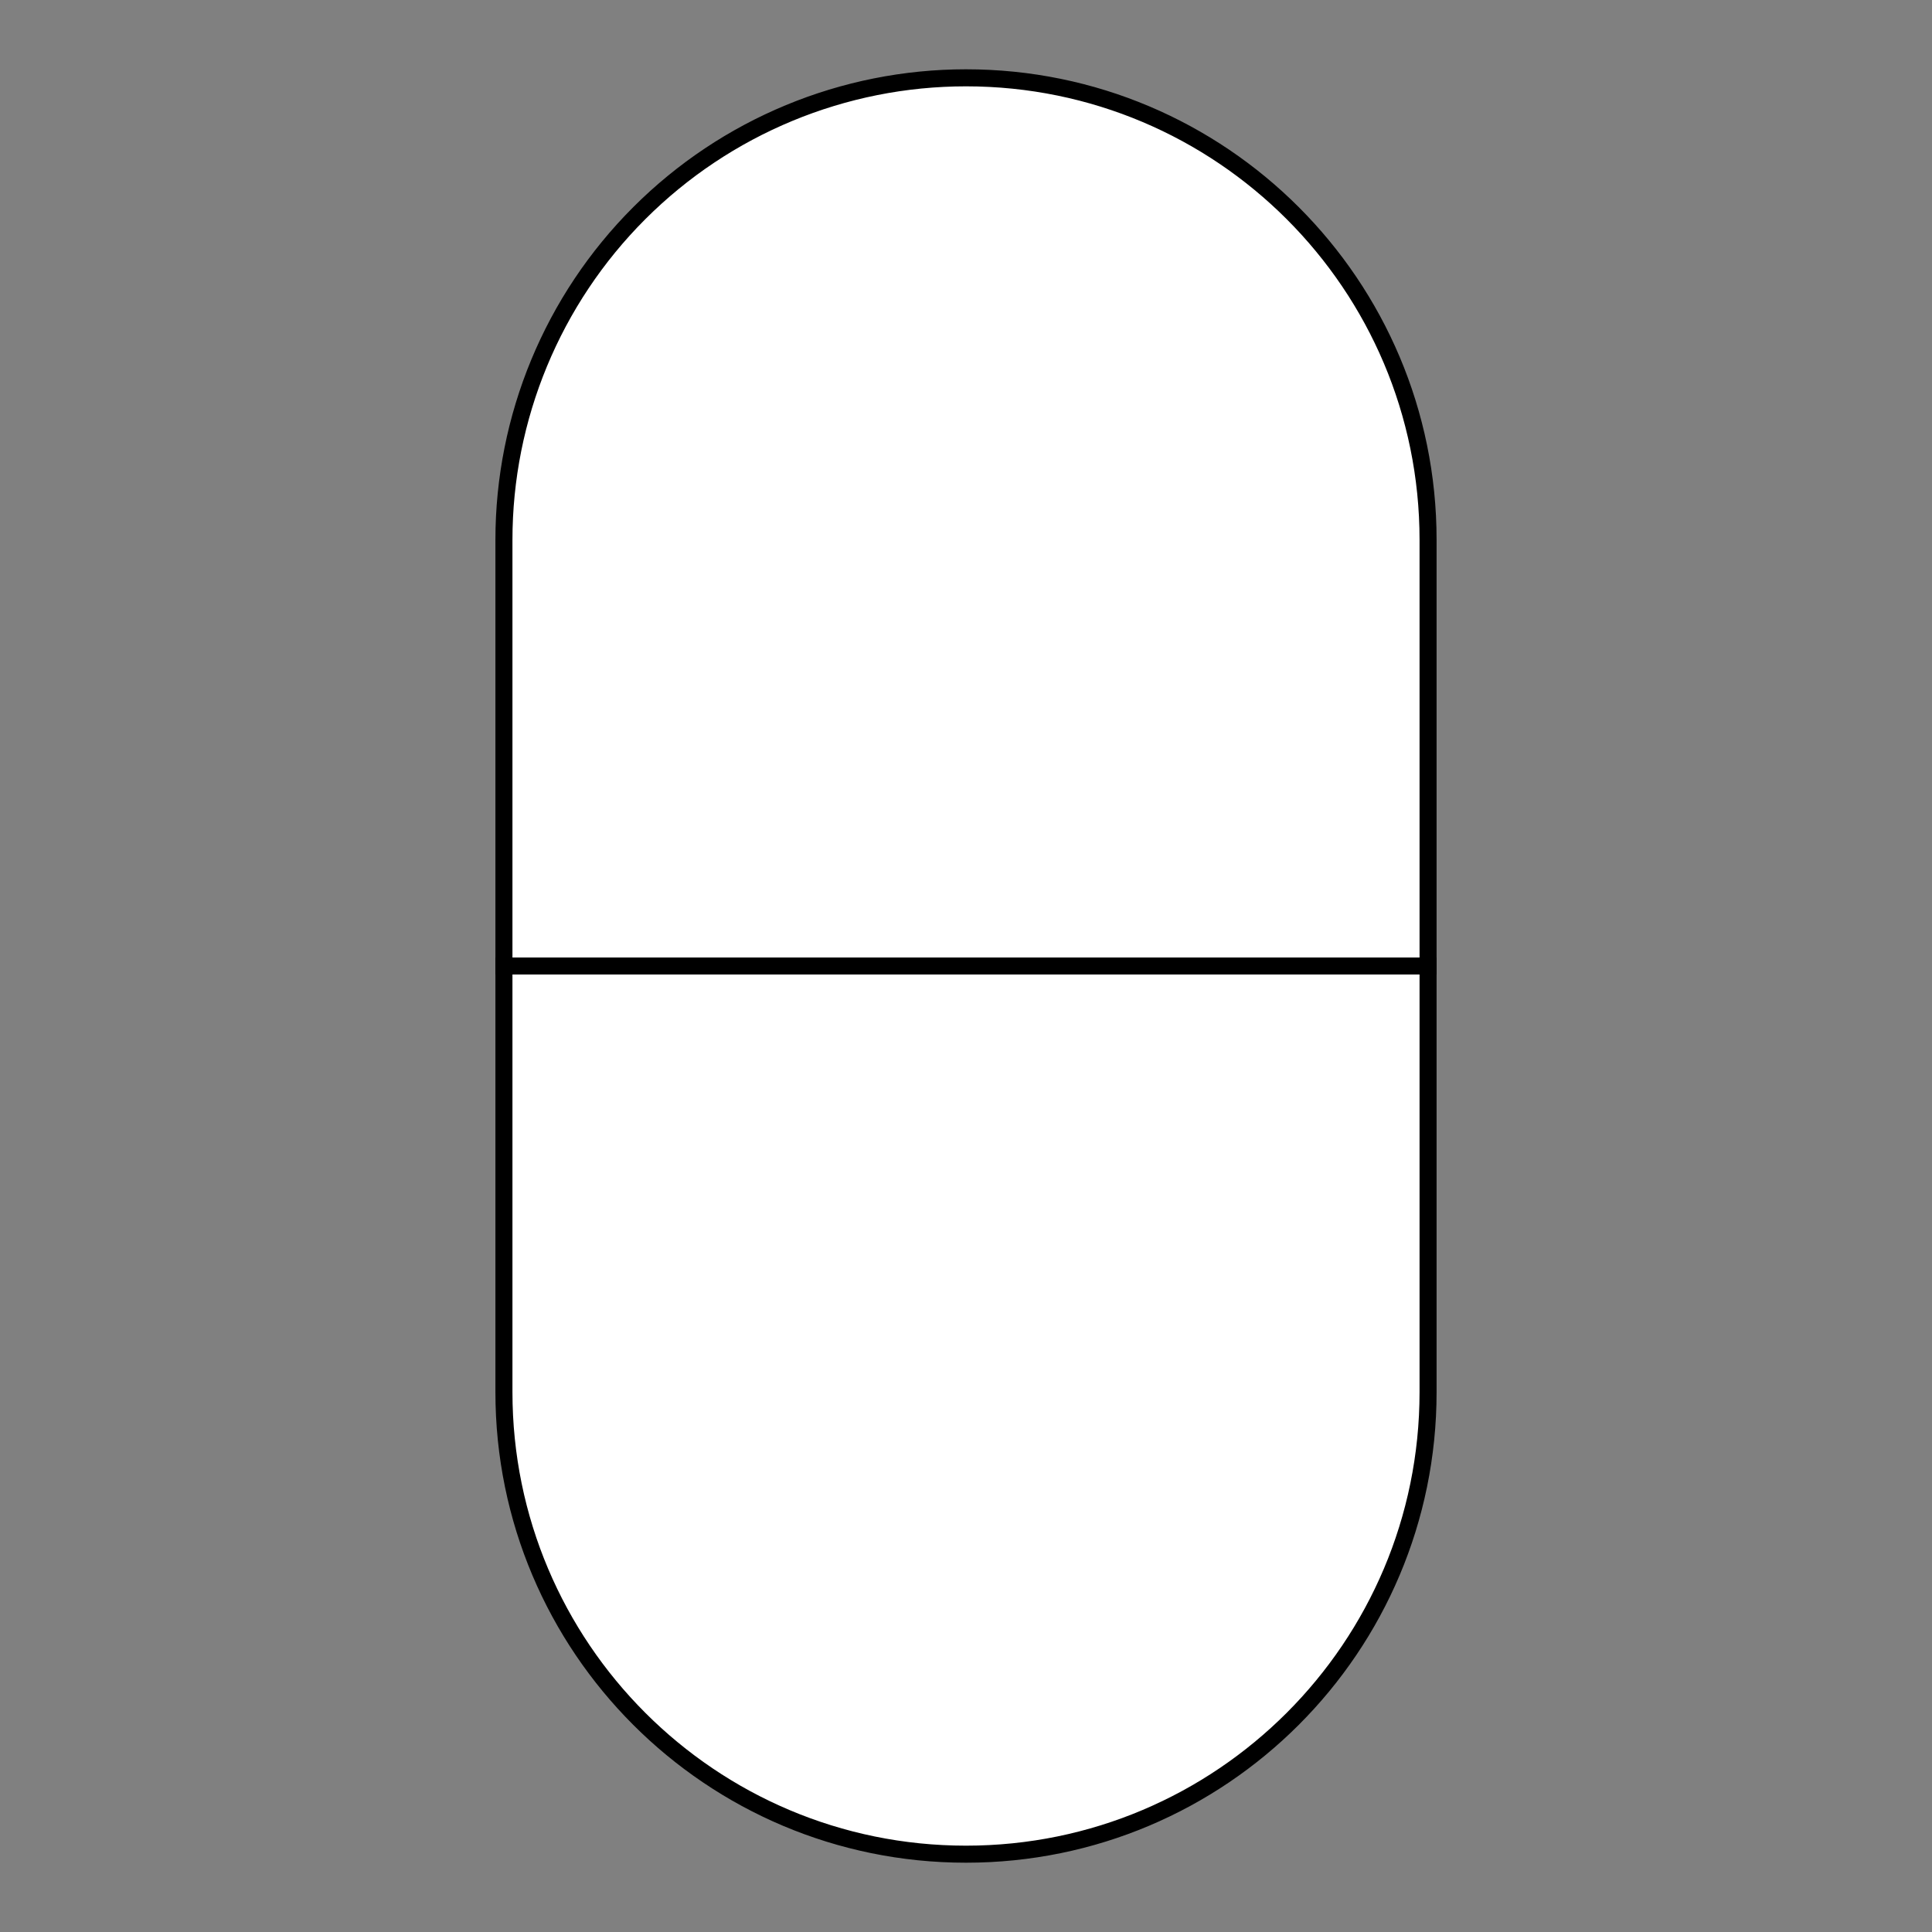 <?xml version="1.0" standalone="yes"?>

<svg version="1.1" viewBox="0.0 0.0 113.386 113.386" fill="none" stroke="none" stroke-linecap="square" stroke-miterlimit="10" xmlns="http://www.w3.org/2000/svg" xmlns:xlink="http://www.w3.org/1999/xlink"><rect x="0.0" y="0.0" width="113.386" height="113.386" fill="#808080" stroke="none"/><clipPath id="p.0"><path d="m0 0l113.386 0l0 113.386l-113.386 0l0 -113.386z" clip-rule="nonzero"></path></clipPath><g clip-path="url(#p.0)"><path fill="#000000" fill-opacity="0.0" d="m0 0l113.386 0l0 113.386l-113.386 0z" fill-rule="nonzero"></path><path fill="#ffffff" d="m56.693 108.819l0 0c-14.977 0 -27.118 -12.141 -27.118 -27.118l0 -50.016l0 0c0 -7.192 2.857 -14.09 7.943 -19.175c5.086 -5.086 11.983 -7.943 19.175 -7.943l0 0l0 0c14.977 0 27.118 12.141 27.118 27.118l0 50.016l0 0c0 14.977 -12.141 27.118 -27.118 27.118z" fill-rule="nonzero"></path><path stroke="#000000" stroke-width="1.0" stroke-linejoin="round" stroke-linecap="butt" d="m56.693 108.819l0 0c-14.977 0 -27.118 -12.141 -27.118 -27.118l0 -50.016l0 0c0 -7.192 2.857 -14.09 7.943 -19.175c5.086 -5.086 11.983 -7.943 19.175 -7.943l0 0l0 0c14.977 0 27.118 12.141 27.118 27.118l0 50.016l0 0c0 14.977 -12.141 27.118 -27.118 27.118z" fill-rule="nonzero"></path><path fill="#000000" fill-opacity="0.0" d="m29.575 56.693l54.236 0" fill-rule="nonzero"></path><path stroke="#000000" stroke-width="1.0" stroke-linejoin="round" stroke-linecap="butt" d="m29.575 56.693l54.236 0" fill-rule="nonzero"></path></g></svg>

